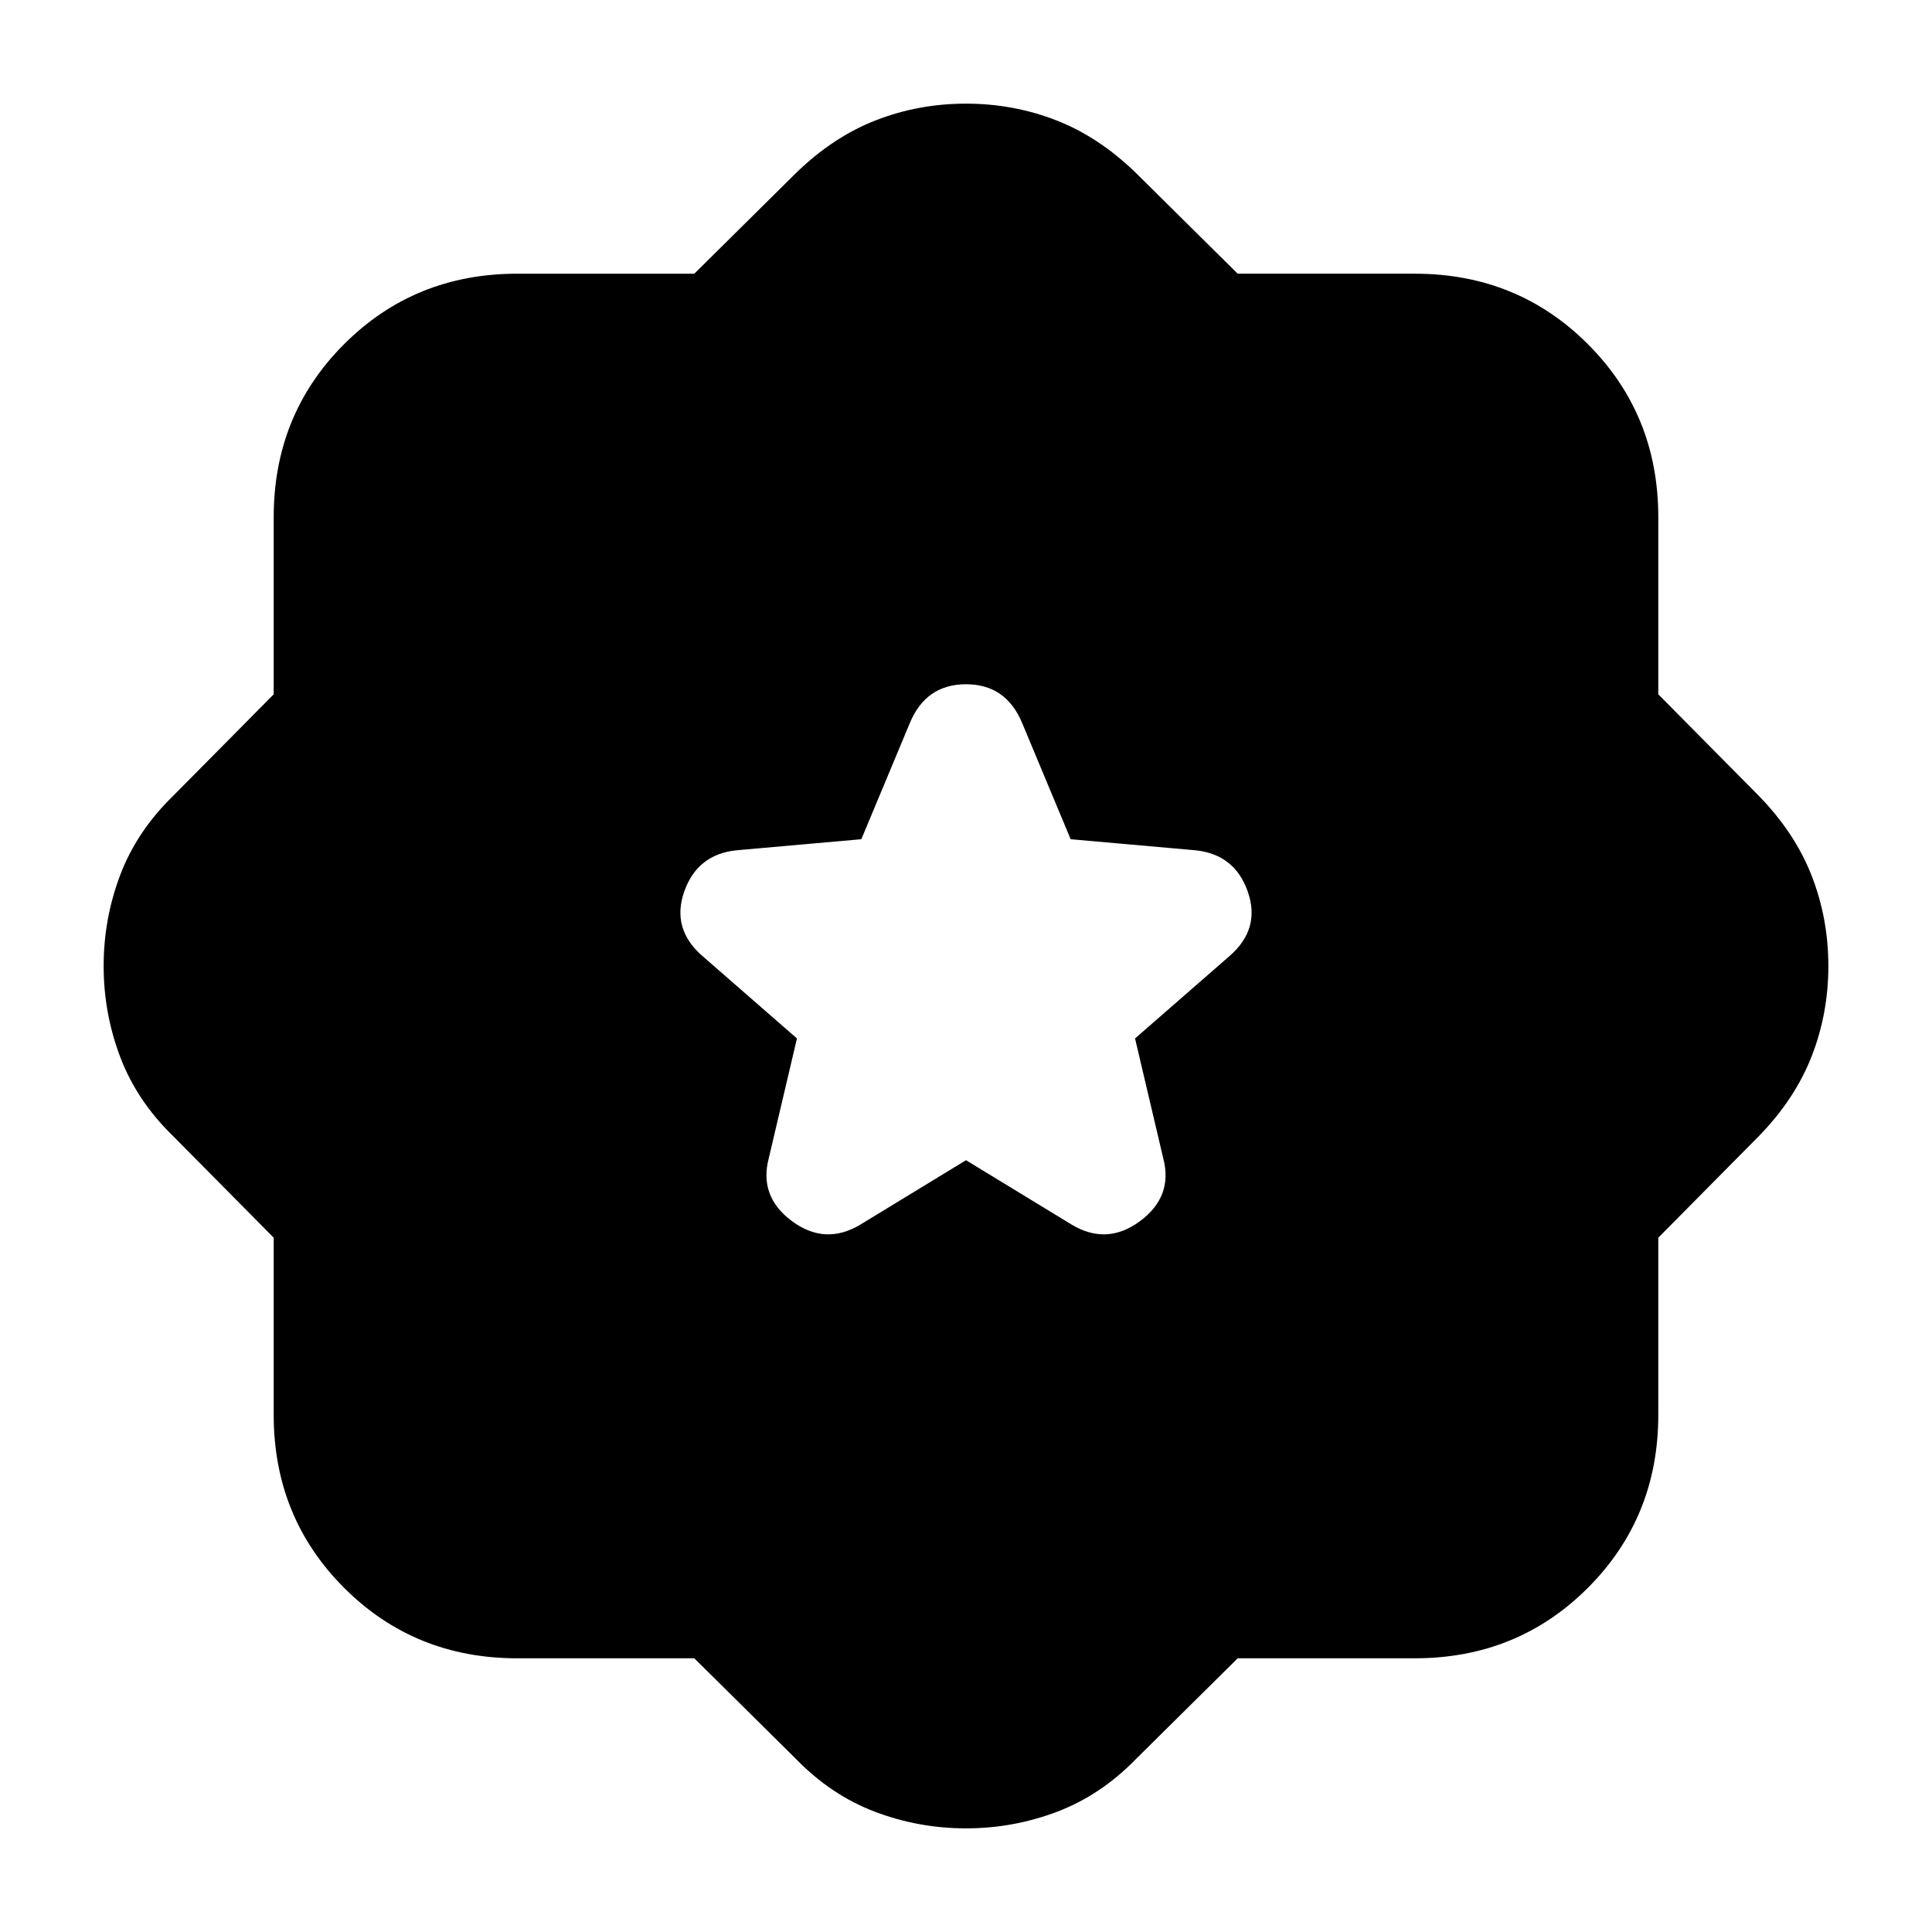 <svg xmlns="http://www.w3.org/2000/svg" height="24" viewBox="0 -960 960 960" width="24"><path d="m480-383.5 52.5 32q17.5 10.5 34-1.75T578-384.5L564-444l47-41q15.5-13.5 9-32t-26-20.5l-62-5.5-24-57.5q-8-19.5-28-19.5t-28 19.5L428-543l-62 5.5q-19.5 2-26 20.5t9 32l47 41-14 59.5q-5 19 11.5 31.25t34 1.75l52.5-32ZM345-136h-88q-51 0-86-35t-35-86v-88l-50-50.5Q68-413 59.75-434.75T51.5-480q0-23.5 8.25-45.25T86-564.5l50-50.5v-88q0-51 35-86t86-35h88l50.5-50q18.5-18 39.75-26.25T480-908.5q23.5 0 44.75 8.25T564.5-874l50.5 50h88q51 0 86 35t35 86v88l50 50.5q18 18.5 26.25 39.75T908.5-480q0 23.5-8.25 44.75T874-395.5L824-345v88q0 51-35 86t-86 35h-88l-50.5 50Q547-68 525.25-59.75T480-51.5q-23.5 0-45.25-8.25T395.5-86L345-136Z"/></svg>